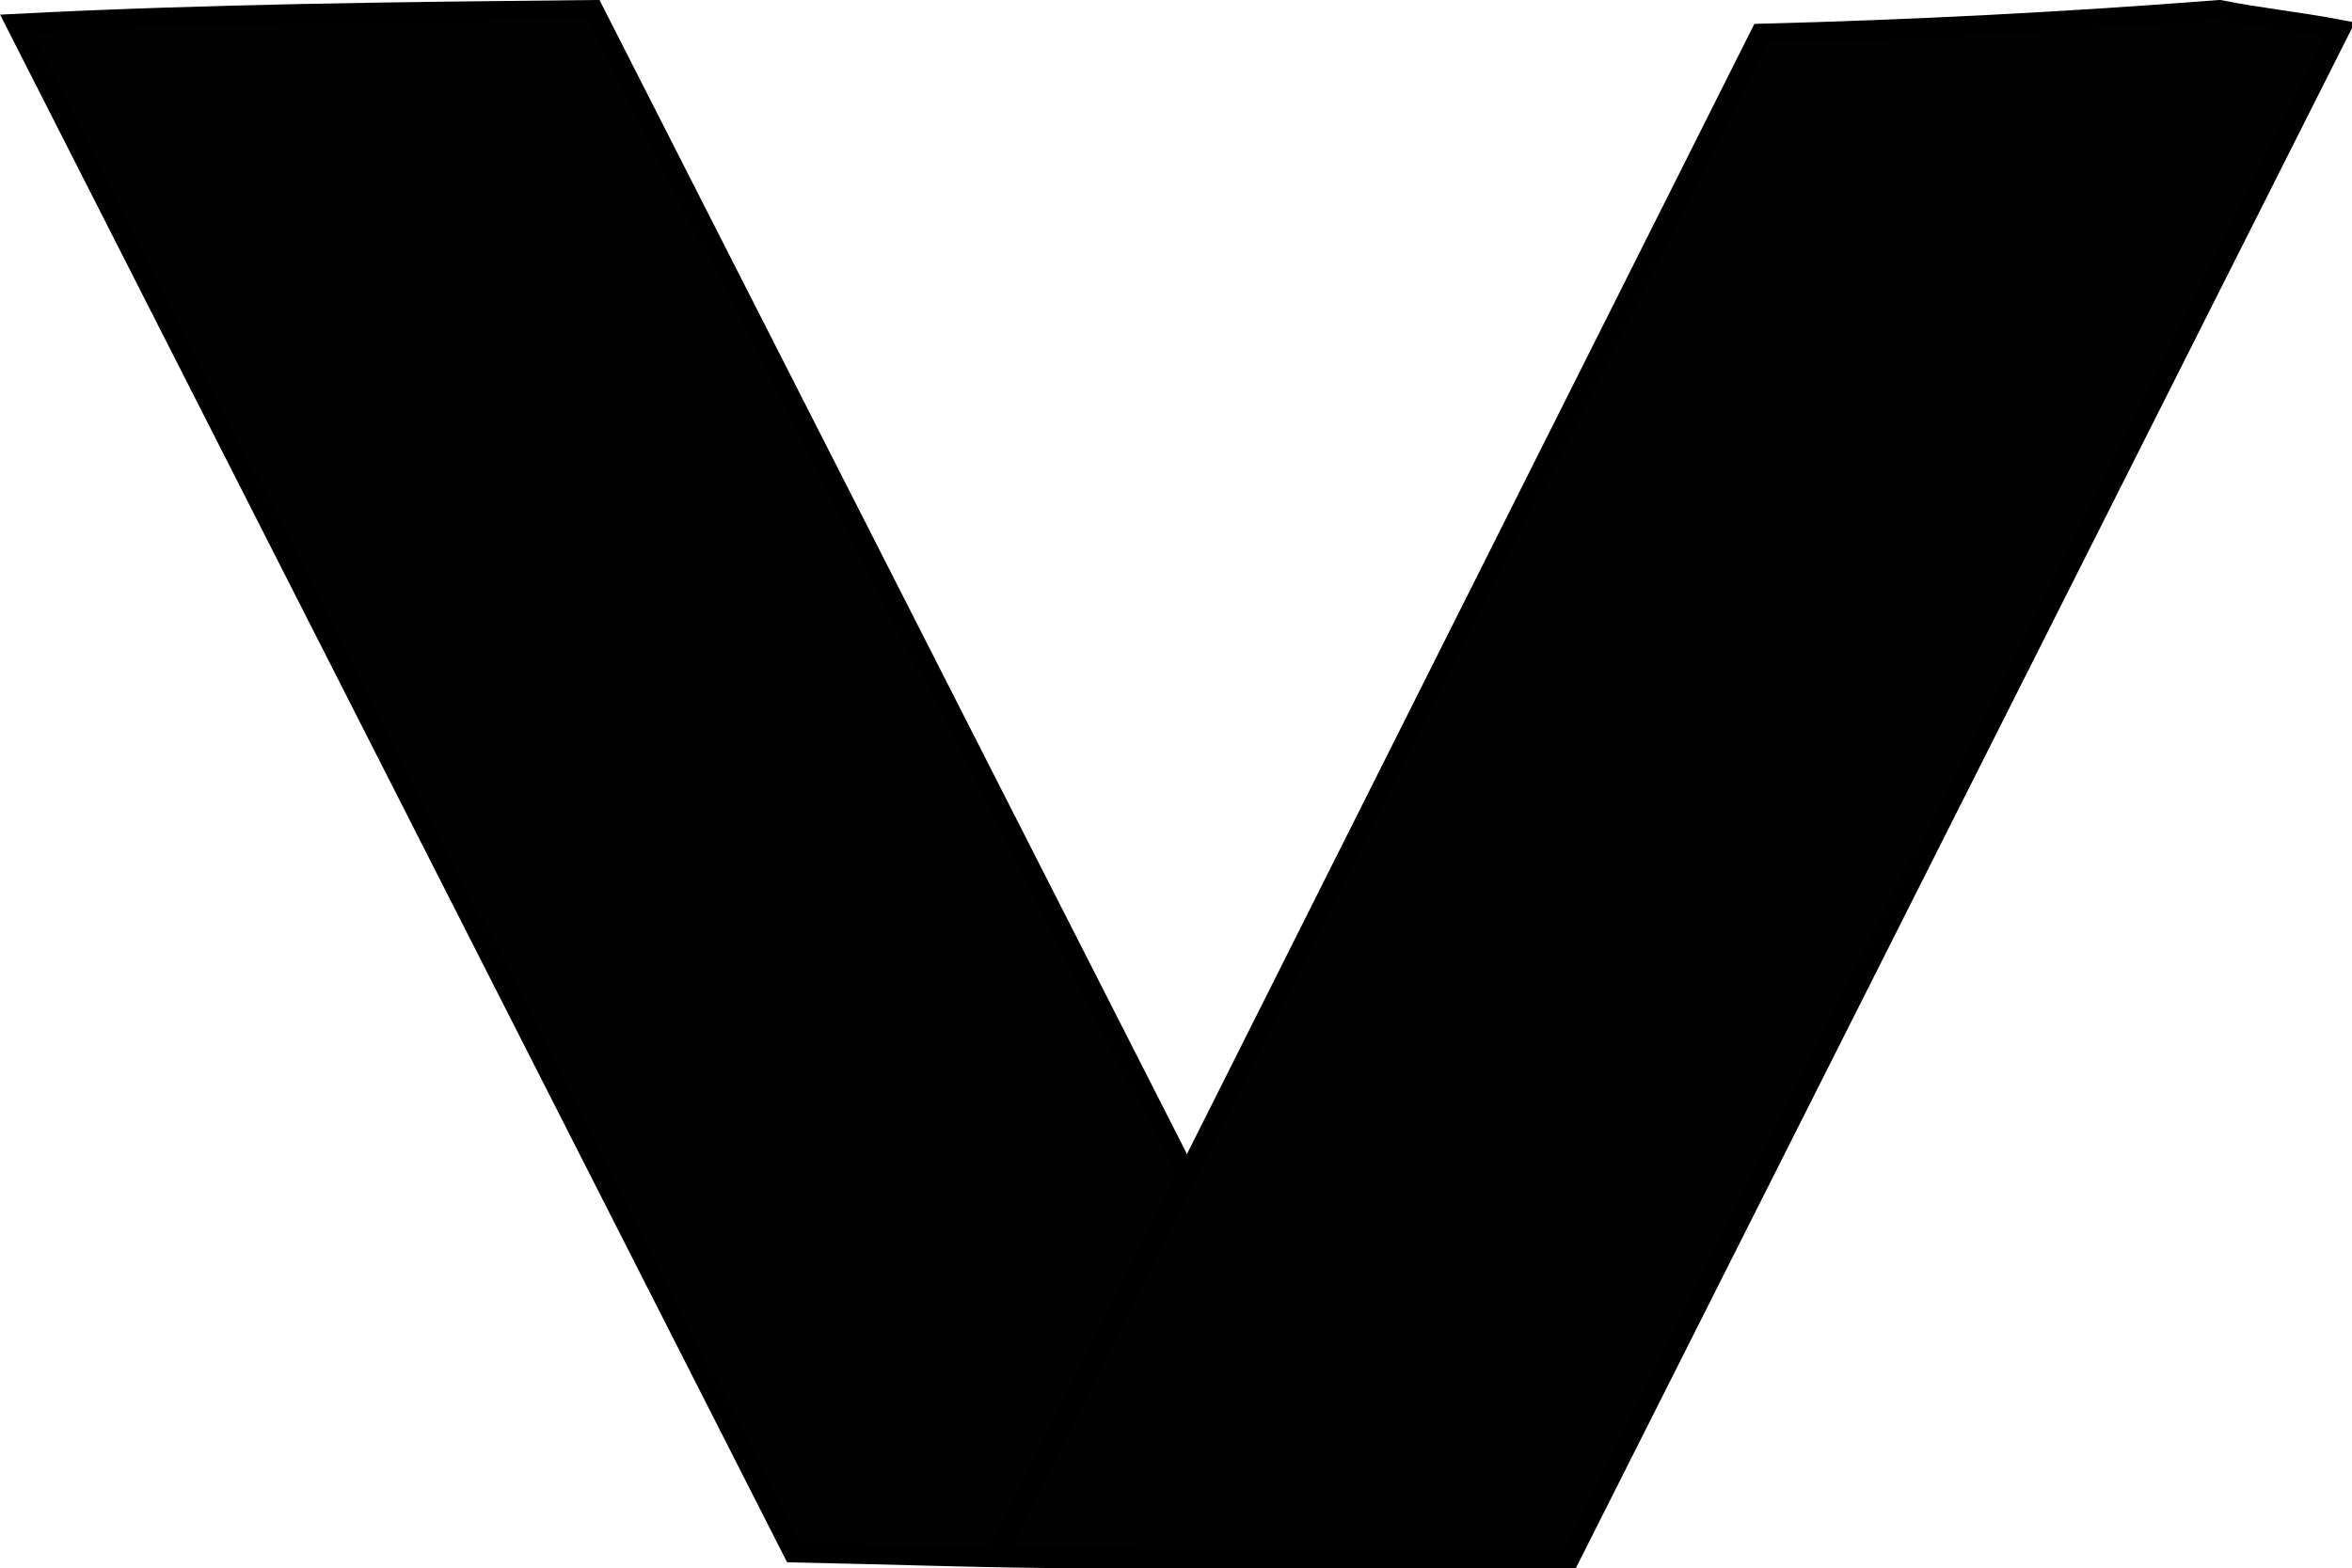 <?xml version="1.0" encoding="utf-8"?>
<!-- Generator: Adobe Illustrator 23.0.1, SVG Export Plug-In . SVG Version: 6.00 Build 0)  -->
<svg version="1.1" id="Warstwa_1" xmlns="http://www.w3.org/2000/svg" xmlns:xlink="http://www.w3.org/1999/xlink" x="0px" y="0px"
	 viewBox="0 0 118.9 79.3" style="enable-background:new 0 0 118.9 79.3;" xml:space="preserve">
<style type="text/css">
	.st0{fill:#020202;stroke:#000000;stroke-miterlimit:10;}
</style>
<path class="st0" d="M0.8,1.2l39.3,77.3c5.1,0.1,10.3,0.3,15.4,0.3c4.6,0,9.5-0.2,14.3-0.1L30,0.5C20.2,0.6,10.5,0.7,0.8,1.2z"/>
<path class="st0" d="M112.2,0.5c-7.7,0.6-15.4,1-23.2,1.2L50.4,78.6c4.5,0.1,9.1,0.3,13.6,0.3c4.9,0,10.2-0.2,15.3,0l39-77.4
	C116.2,1.1,114.2,0.9,112.2,0.5z"/>
</svg>

